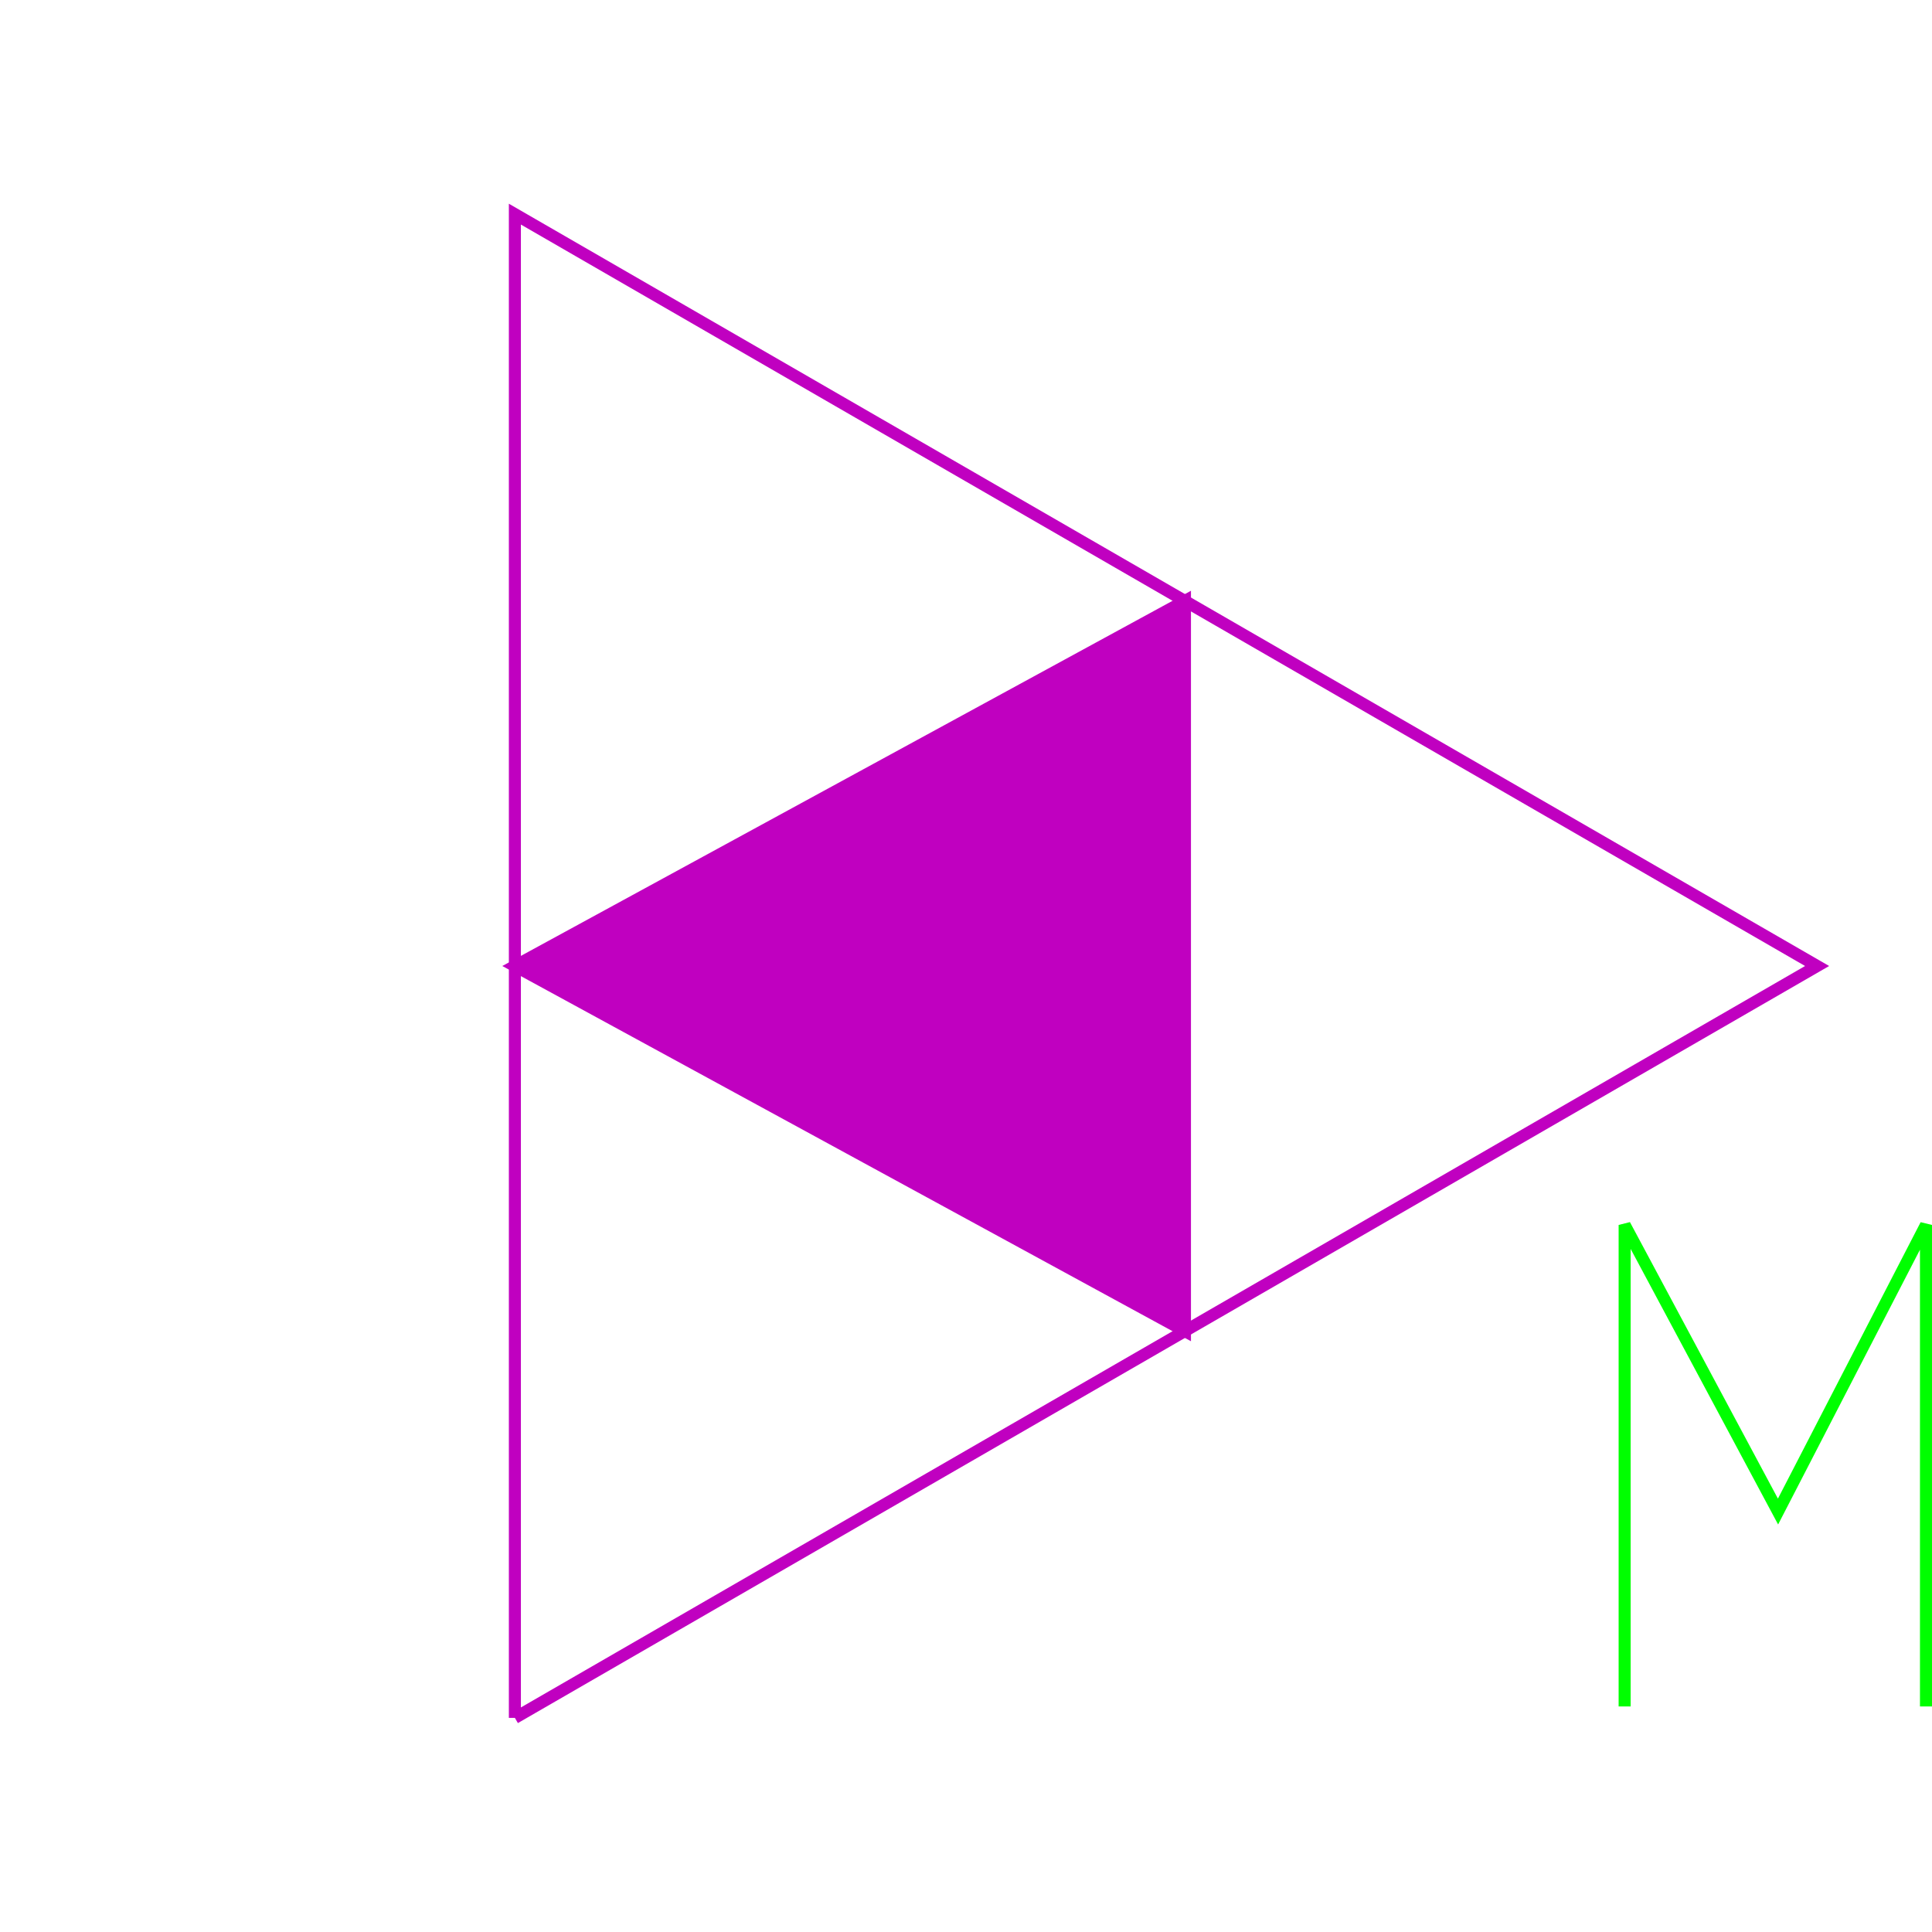 <?xml version='1.0' encoding='UTF-8'?>

<!DOCTYPE svg PUBLIC '-//W3C//DTD SVG 1.1//EN'
'http://www.w3.org/Graphics/SVG/1.1/DTD/svg11.dtd'>

<svg viewBox='-321.2 -321.2 642.4 642.4' width='321.2' height='321.2'
 version='1.1' xmlns='http://www.w3.org/2000/svg'>

<g transform='rotate(0 0,0) scale(1, -1)' stroke-width='4' stroke='black' fill='none'>

  <g id='layer26' stroke='#C000C0' fill='#C000C0'>
    <polyline fill='none' points='-150.000,-250.000 283.000,0.000 -150.000,250.000 -150.000,-250.000 ' />
    <polygon points='72.800,121.400 -150.000,0.000 72.800,-121.400 ' />
  </g>

  <g id='layer44' stroke='#00FF00' fill='none'>
    <polyline fill='none' points='219.000,-246.200 219.000,-86.100 270.000,-181.400 319.200,-86.100 319.200,-246.200 ' />
  </g>


</g>
</svg>
